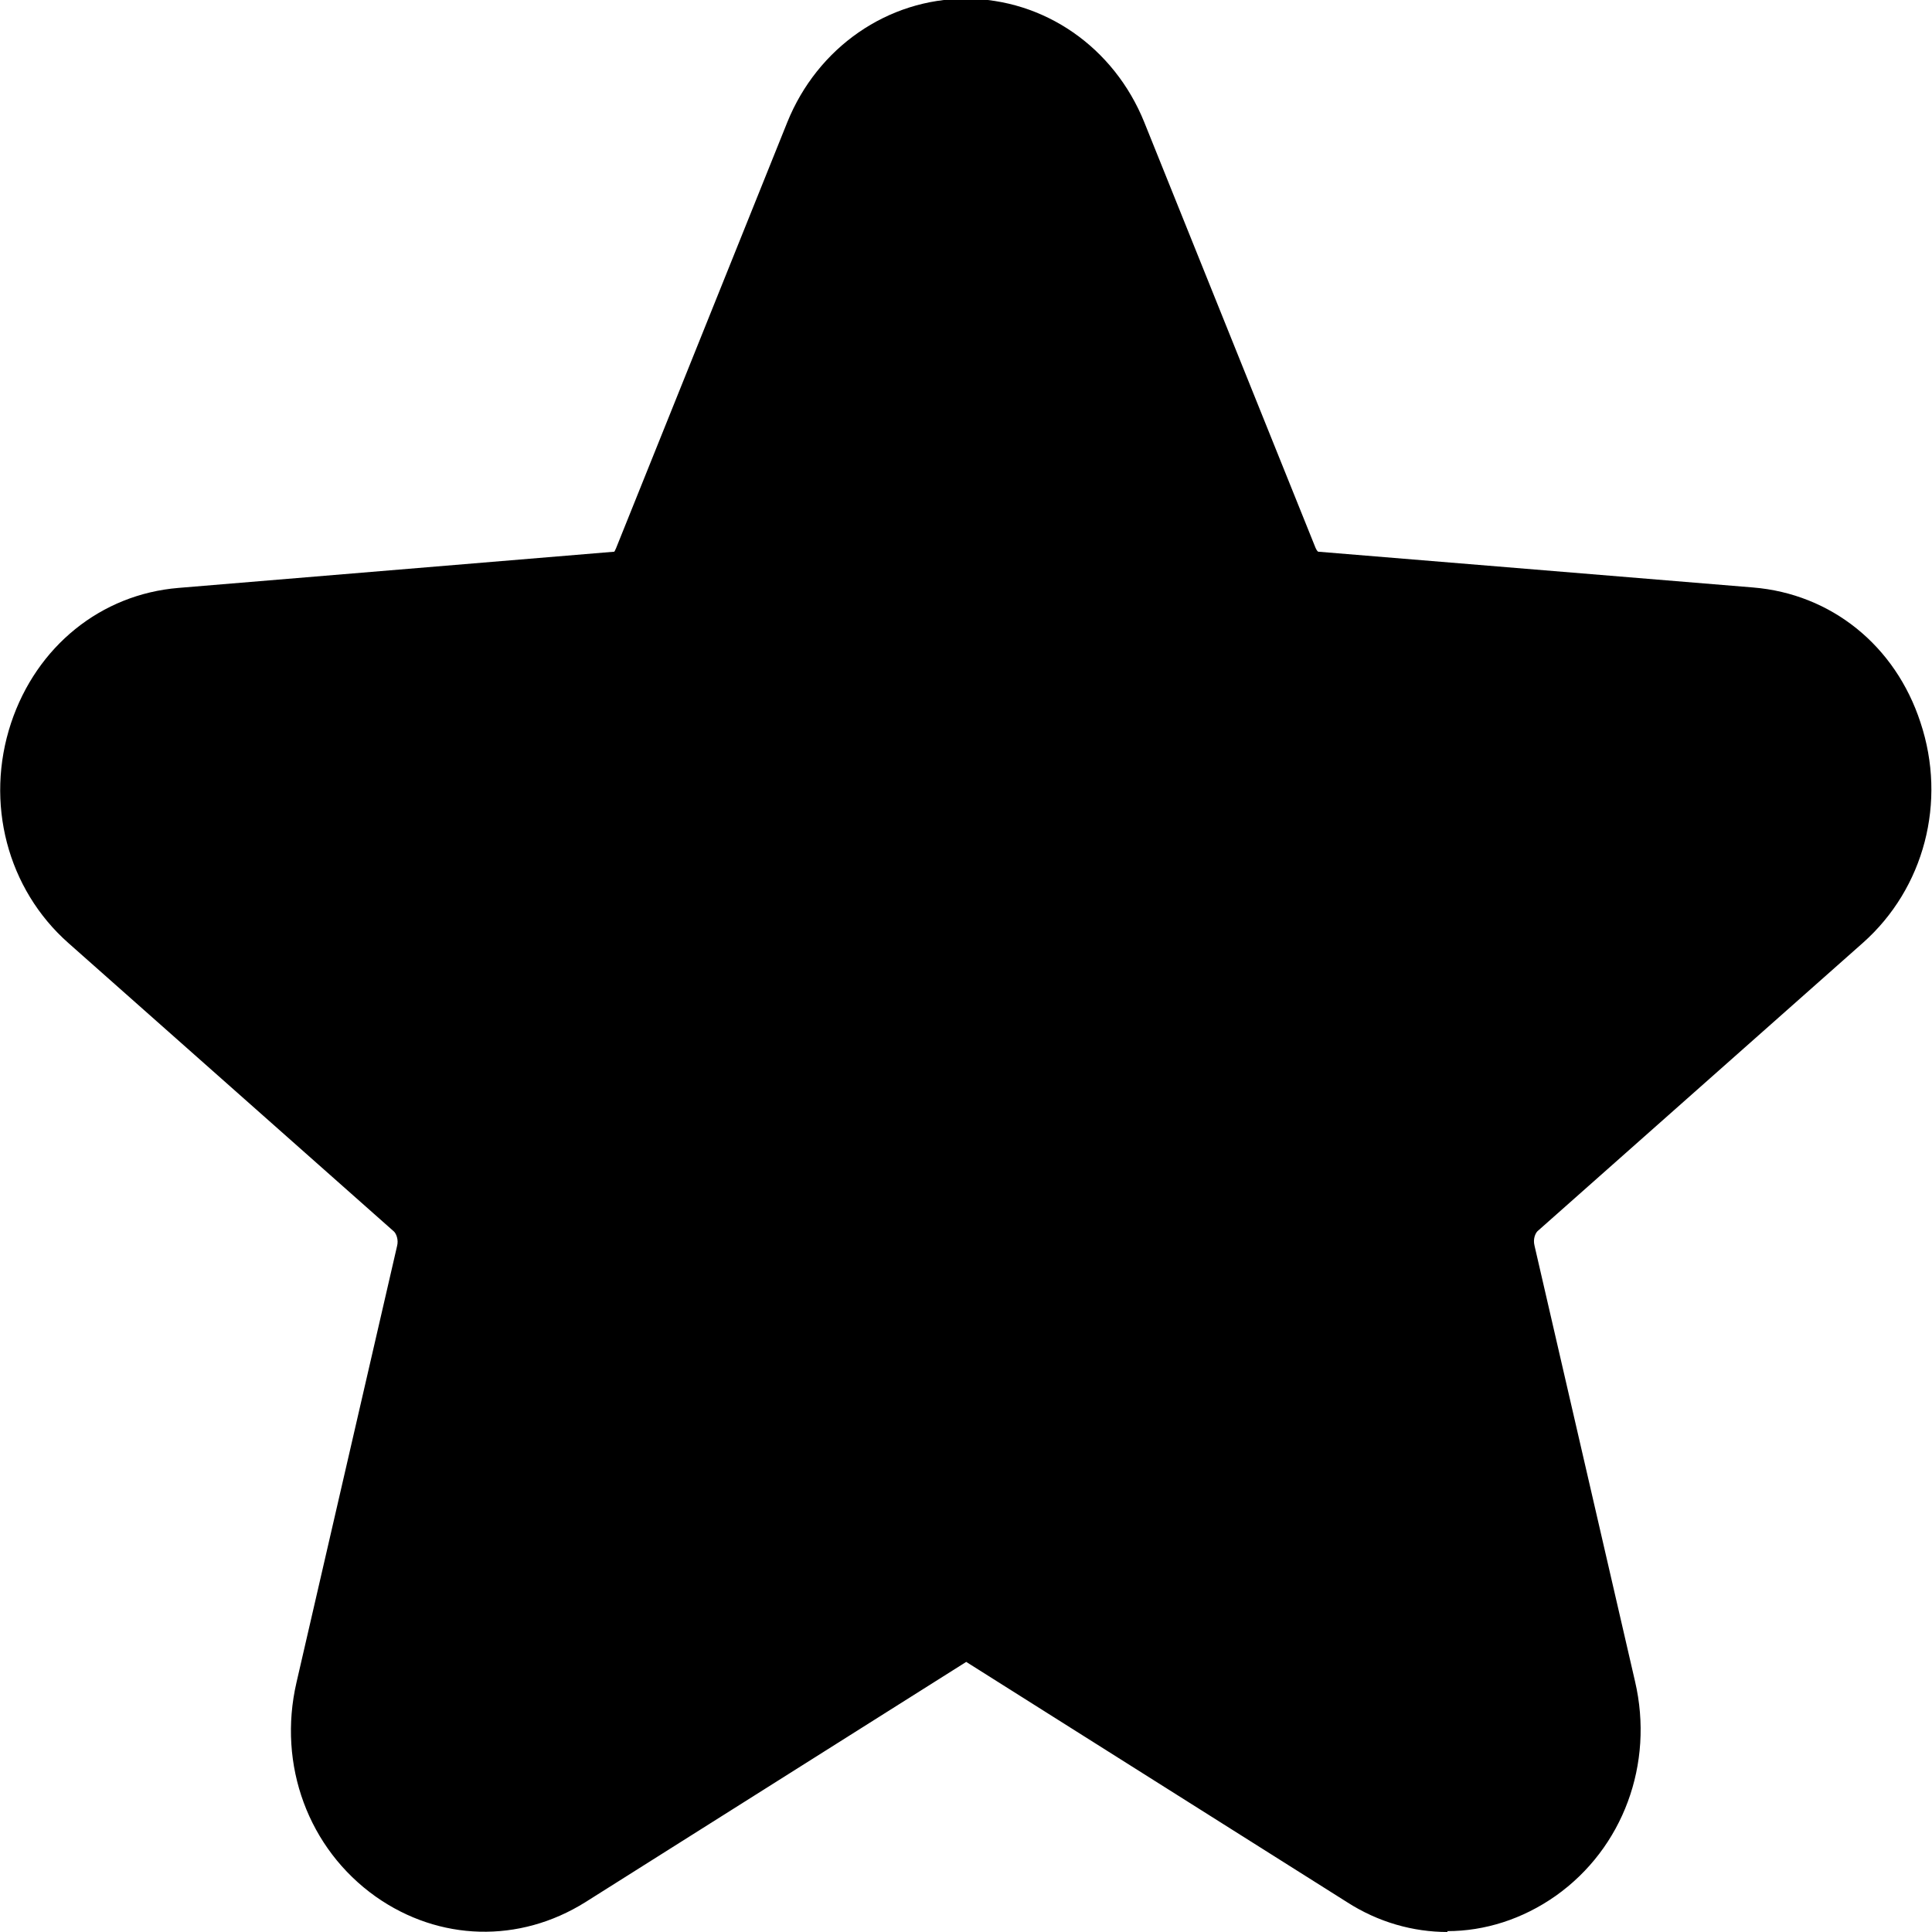 <?xml version="1.0" encoding="UTF-8"?><svg id="_레이어_1" xmlns="http://www.w3.org/2000/svg" viewBox="0 0 45.35 45.35"><path d="M33.98,45.35c-.81,0-1.63-.23-2.36-.7l-8.94-5.64-8.94,5.64c-1.55.97-3.43.92-4.92-.13-1.58-1.12-2.31-3.09-1.86-5.03l2.36-10.24c.04-.15-.02-.29-.07-.34l-7.64-6.77c-1.44-1.27-1.97-3.3-1.35-5.17.6-1.8,2.11-3.02,3.93-3.17l10.23-.85s.02-.03.04-.08l4.02-10h0c.71-1.76,2.36-2.9,4.19-2.9h0c1.84,0,3.48,1.14,4.19,2.9l4.02,9.99c.03.07.06.09.06.09l10.21.84c1.83.15,3.34,1.36,3.93,3.17.62,1.86.09,3.89-1.35,5.17l-7.64,6.77c-.05.05-.11.18-.07.34l2.36,10.23c.45,1.93-.28,3.91-1.86,5.03-.78.55-1.67.83-2.55.83ZM11.44,40.86h0,0Z"/></svg>